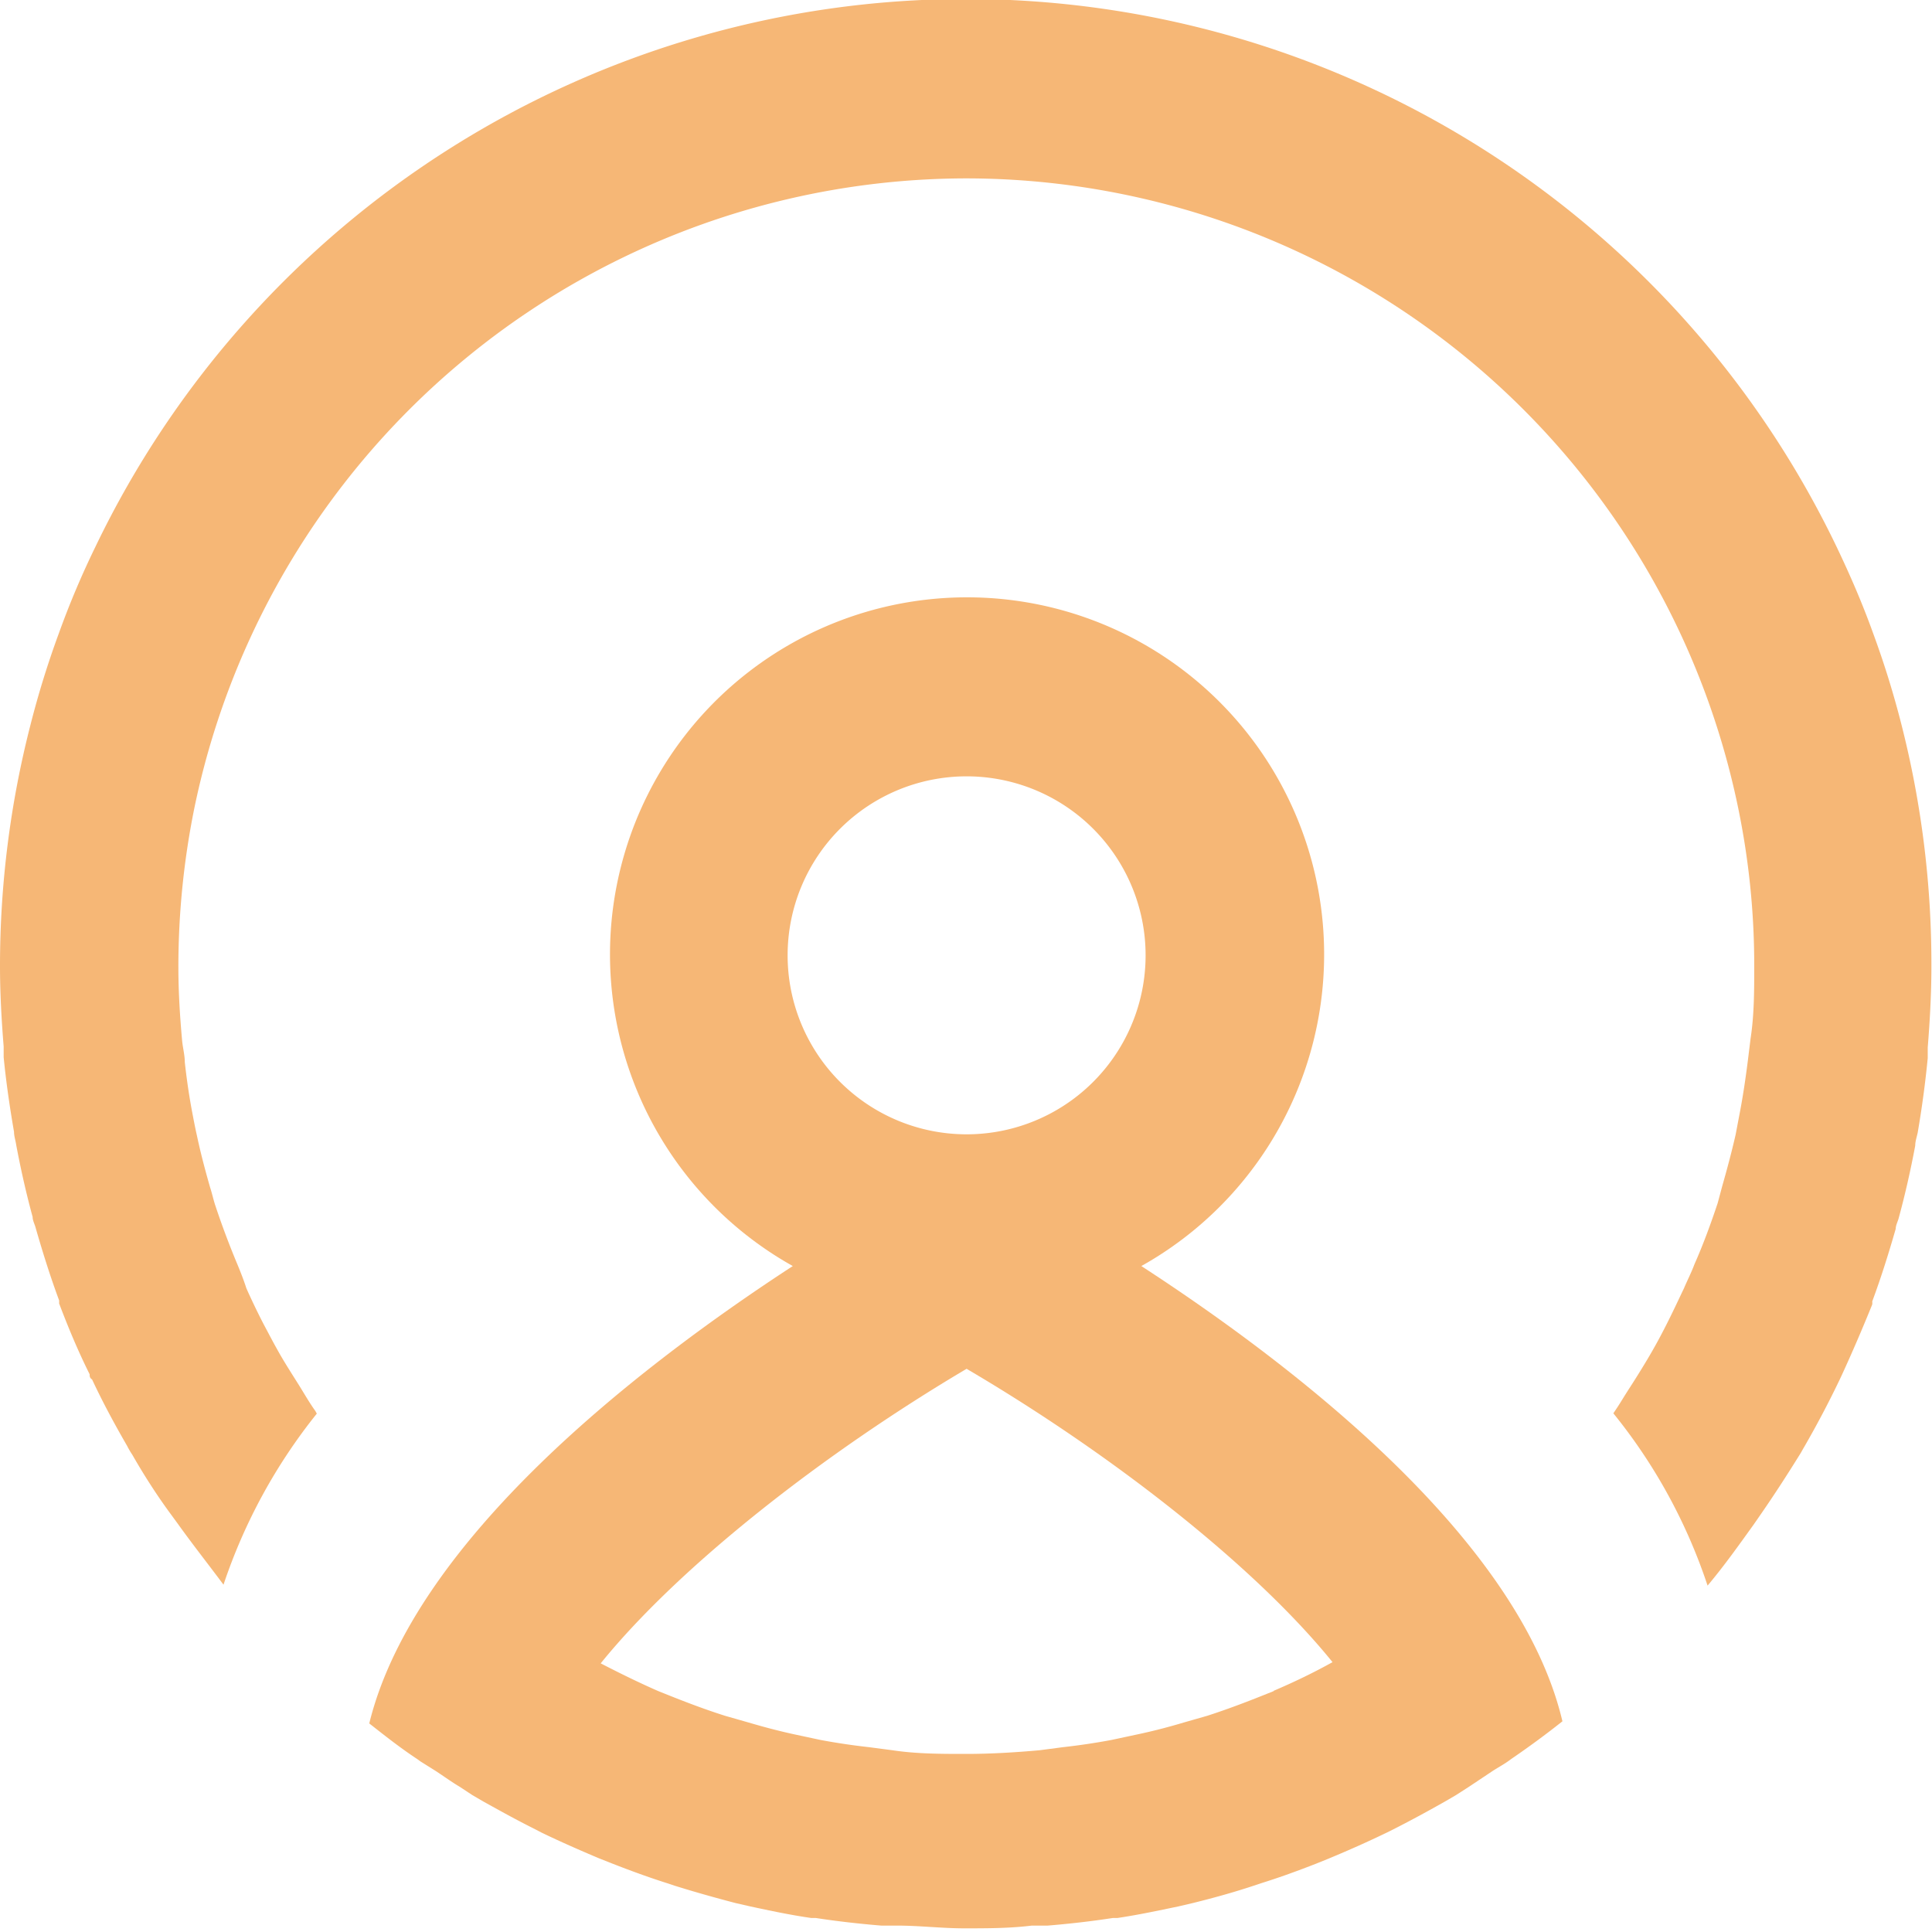 <svg xmlns="http://www.w3.org/2000/svg" viewBox="0 0 63.36 63.36"><defs><style>.cls-1{fill:#f6b776;}</style></defs><title>222perfil_icon_1</title><g id="Layer_2" data-name="Layer 2"><g id="Layer_1-2" data-name="Layer 1"><path class="cls-1" d="M37.43,41.52a11.71,11.71,0,1,0-11.43,0c-5.05,3.29-12.42,9-13.89,15,.51.4,1,.79,1.56,1.16h0l.11.08.51.32c.26.17.52.36.79.52h0l.41.27.36.21c.54.3,1.08.6,1.64.88l.27.14c.62.3,1.26.58,1.9.85l.43.17c.59.23,1.19.45,1.79.64l.24.08c.67.21,1.35.4,2,.57l.48.11c.65.14,1.31.28,2,.38l.15,0c.71.11,1.43.19,2.15.25l.52,0c.73,0,1.46.09,2.21.09s1.48,0,2.21-.09l.52,0c.72-.06,1.43-.14,2.14-.25l.15,0c.67-.1,1.33-.24,2-.38l.47-.11c.69-.17,1.37-.36,2-.57l.24-.08c.61-.19,1.21-.41,1.8-.64l.42-.17c.65-.27,1.28-.55,1.9-.85l.28-.14c.55-.28,1.1-.58,1.63-.88l.36-.21.42-.27h0l.75-.5c.18-.12.37-.22.54-.34l.11-.08v0c.57-.39,1.13-.8,1.67-1.23C49.83,50.47,42.46,44.79,37.43,41.52ZM31.69,25.46a5.87,5.87,0,1,1-5.86,5.87A5.87,5.87,0,0,1,31.69,25.46Zm10.08,30-.35.14c-.6.24-1.21.47-1.83.67l-.77.22c-.5.15-1,.28-1.52.39l-.84.18c-.53.1-1.07.18-1.61.24l-.76.1c-.79.07-1.59.12-2.41.12h0c-.81,0-1.61,0-2.41-.12l-.76-.1c-.54-.06-1.08-.14-1.61-.24l-.84-.18c-.51-.11-1-.24-1.51-.39l-.77-.22c-.63-.2-1.24-.43-1.84-.67l-.35-.14c-.64-.28-1.27-.59-1.89-.91,2.59-3.2,7.32-6.89,12-9.66,4.7,2.76,9.42,6.43,12,9.62C43.11,54.84,42.45,55.16,41.77,55.45Z"/><path class="cls-1" d="M62.36,23.77a30.09,30.09,0,0,0-.93-3c-.36-1-.76-1.92-1.2-2.84a31.67,31.67,0,0,0-57.1,0,28.42,28.42,0,0,0-1.2,2.84,30.09,30.09,0,0,0-.93,3,31.75,31.75,0,0,0-1,7.91c0,.89.05,1.77.12,2.64,0,.11,0,.23,0,.35.08.82.2,1.64.34,2.45,0,.14.05.28.07.42.15.8.33,1.6.54,2.37,0,.12.07.24.1.36.23.8.48,1.6.77,2.38l0,.1c.3.79.62,1.56,1,2.32,0,.06,0,.12.08.17.35.75.74,1.47,1.15,2.18a2.75,2.75,0,0,0,.17.29c.4.7.84,1.38,1.3,2l.19.26c.48.67,1,1.33,1.5,2l0,0a18.15,18.15,0,0,1,3.06-5.61l-.05-.09c-.18-.25-.33-.51-.49-.77s-.48-.75-.7-1.14-.31-.57-.46-.85-.42-.83-.61-1.26C8,42,7.91,41.77,7.8,41.5q-.42-1-.75-2c-.06-.19-.1-.38-.16-.56-.16-.56-.31-1.12-.43-1.69-.06-.26-.11-.53-.16-.79-.1-.53-.18-1.08-.24-1.63,0-.24-.07-.48-.09-.73-.07-.78-.12-1.58-.12-2.38a26.2,26.2,0,0,1,.52-5.2A25.89,25.89,0,0,1,31.68,5.85h0A25.87,25.87,0,0,1,57,26.48a25.48,25.48,0,0,1,.53,5.2c0,.8,0,1.6-.12,2.38l-.09.73c-.07.55-.15,1.1-.25,1.63l-.15.79c-.13.57-.28,1.13-.44,1.69l-.15.56c-.23.69-.48,1.37-.76,2-.1.27-.23.52-.34.78-.2.42-.4.85-.61,1.26s-.3.57-.46.85-.46.77-.7,1.14-.32.52-.49.77l-.06.09A17.94,17.94,0,0,1,56,52l0,0c.53-.63,1-1.29,1.51-2l.18-.26c.46-.66.9-1.34,1.31-2,.06-.09.11-.19.17-.29.41-.71.79-1.43,1.15-2.18l.08-.17c.35-.76.68-1.53,1-2.32a.42.42,0,0,0,0-.1c.29-.78.54-1.58.77-2.38,0-.12.07-.24.1-.36.21-.77.39-1.57.54-2.37,0-.14.05-.28.08-.42.14-.81.25-1.63.33-2.45l0-.35c.07-.87.12-1.75.12-2.64A31.75,31.75,0,0,0,62.36,23.77Z"/></g></g></svg>